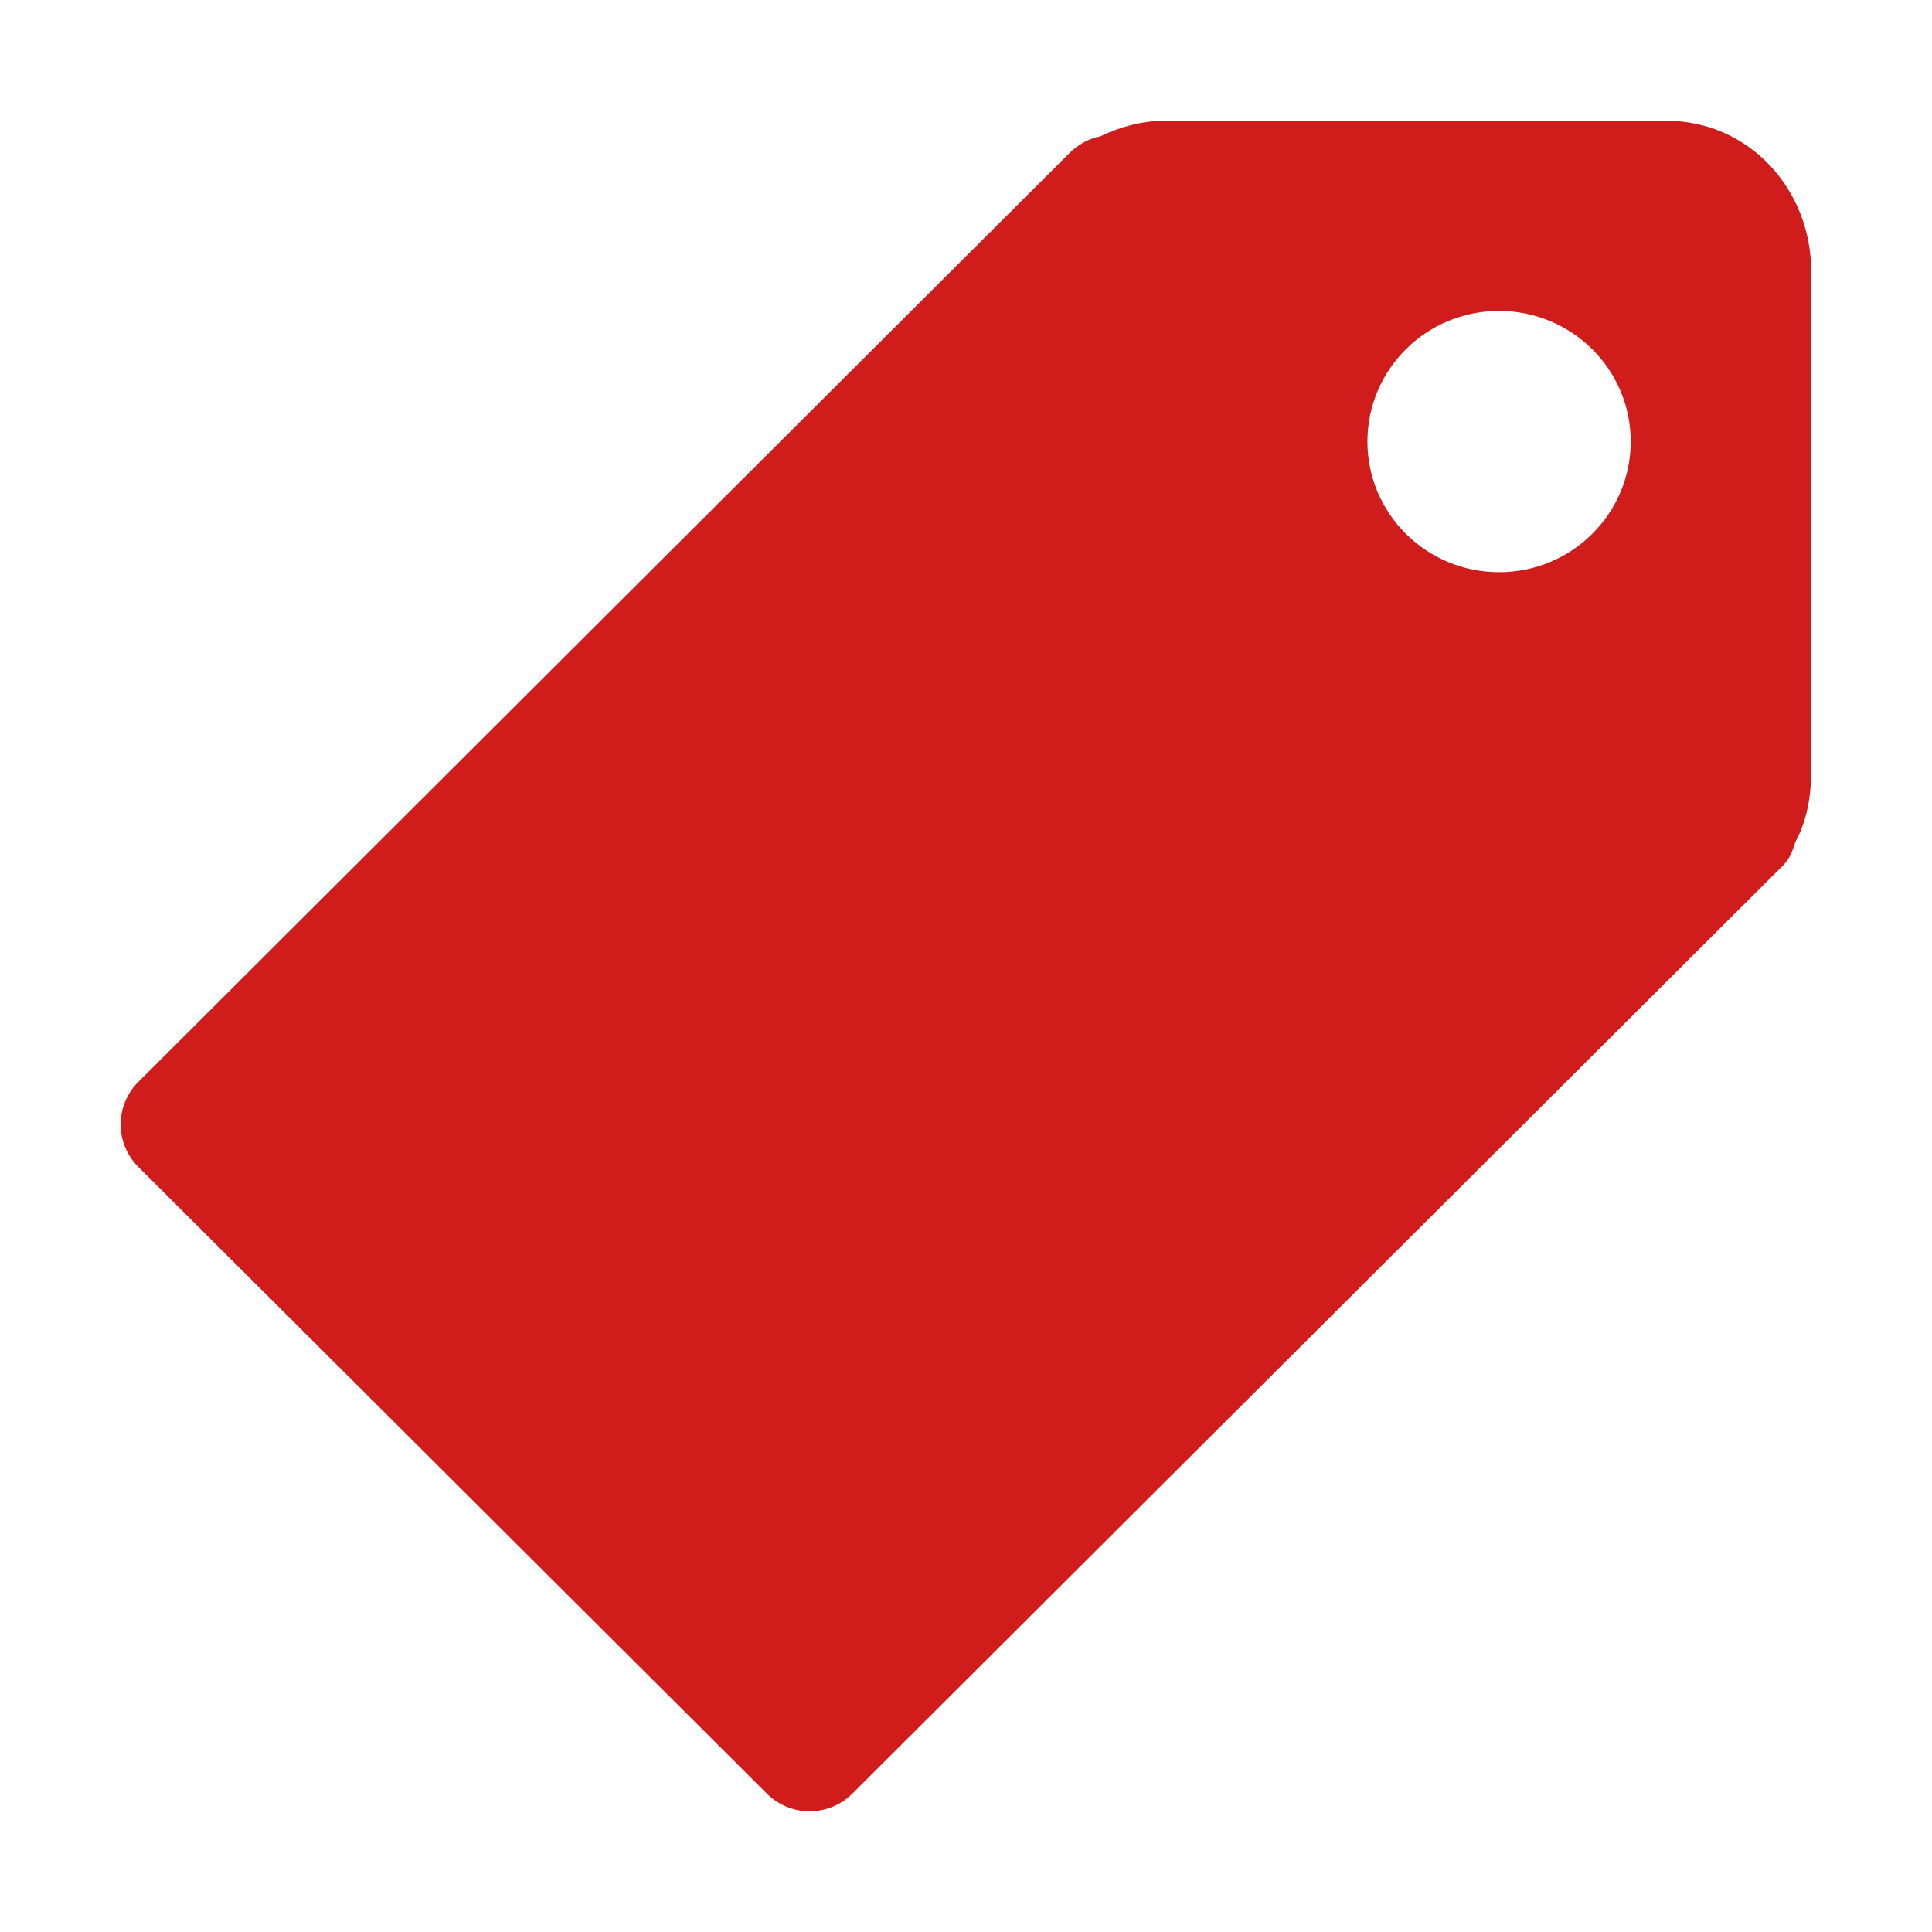 ﻿<?xml version='1.0' encoding='UTF-8'?>
<svg viewBox="-2.002 -2 32 32" xmlns="http://www.w3.org/2000/svg" xmlns:xlink="http://www.w3.org/1999/xlink">
  <g id="Layer_1" transform="translate(-0.003, -0)">
    <g transform="matrix(1.75, 0, 0, 1.75, 0, 0)">
      <g id="icon">
        <path d="M14.628, 0L9.886, 0C9.666, 0 9.459, 0.058 9.274, 0.147C9.166, 0.168 9.063, 0.223 8.979, 0.307L0.167, 9.097C-0.056, 9.319 -0.056, 9.68 0.167, 9.902L6.117, 15.834C6.34, 16.056 6.701, 16.056 6.924, 15.834L15.736, 7.046C15.801, 6.981 15.825, 6.904 15.852, 6.822C15.96, 6.623 16, 6.395 16, 6.152L16, 1.425C16, 0.646 15.409, 0 14.628, 0zM13.046, 4.273C12.358, 4.273 11.8, 3.719 11.8, 3.036C11.8, 2.353 12.358, 1.8 13.046, 1.8C13.734, 1.8 14.292, 2.353 14.292, 3.036C14.292, 3.719 13.734, 4.273 13.046, 4.273z" fill="#D11C1C" class="Red" fill-rule="evenodd" />
      </g>
    </g>
  </g>
</svg>